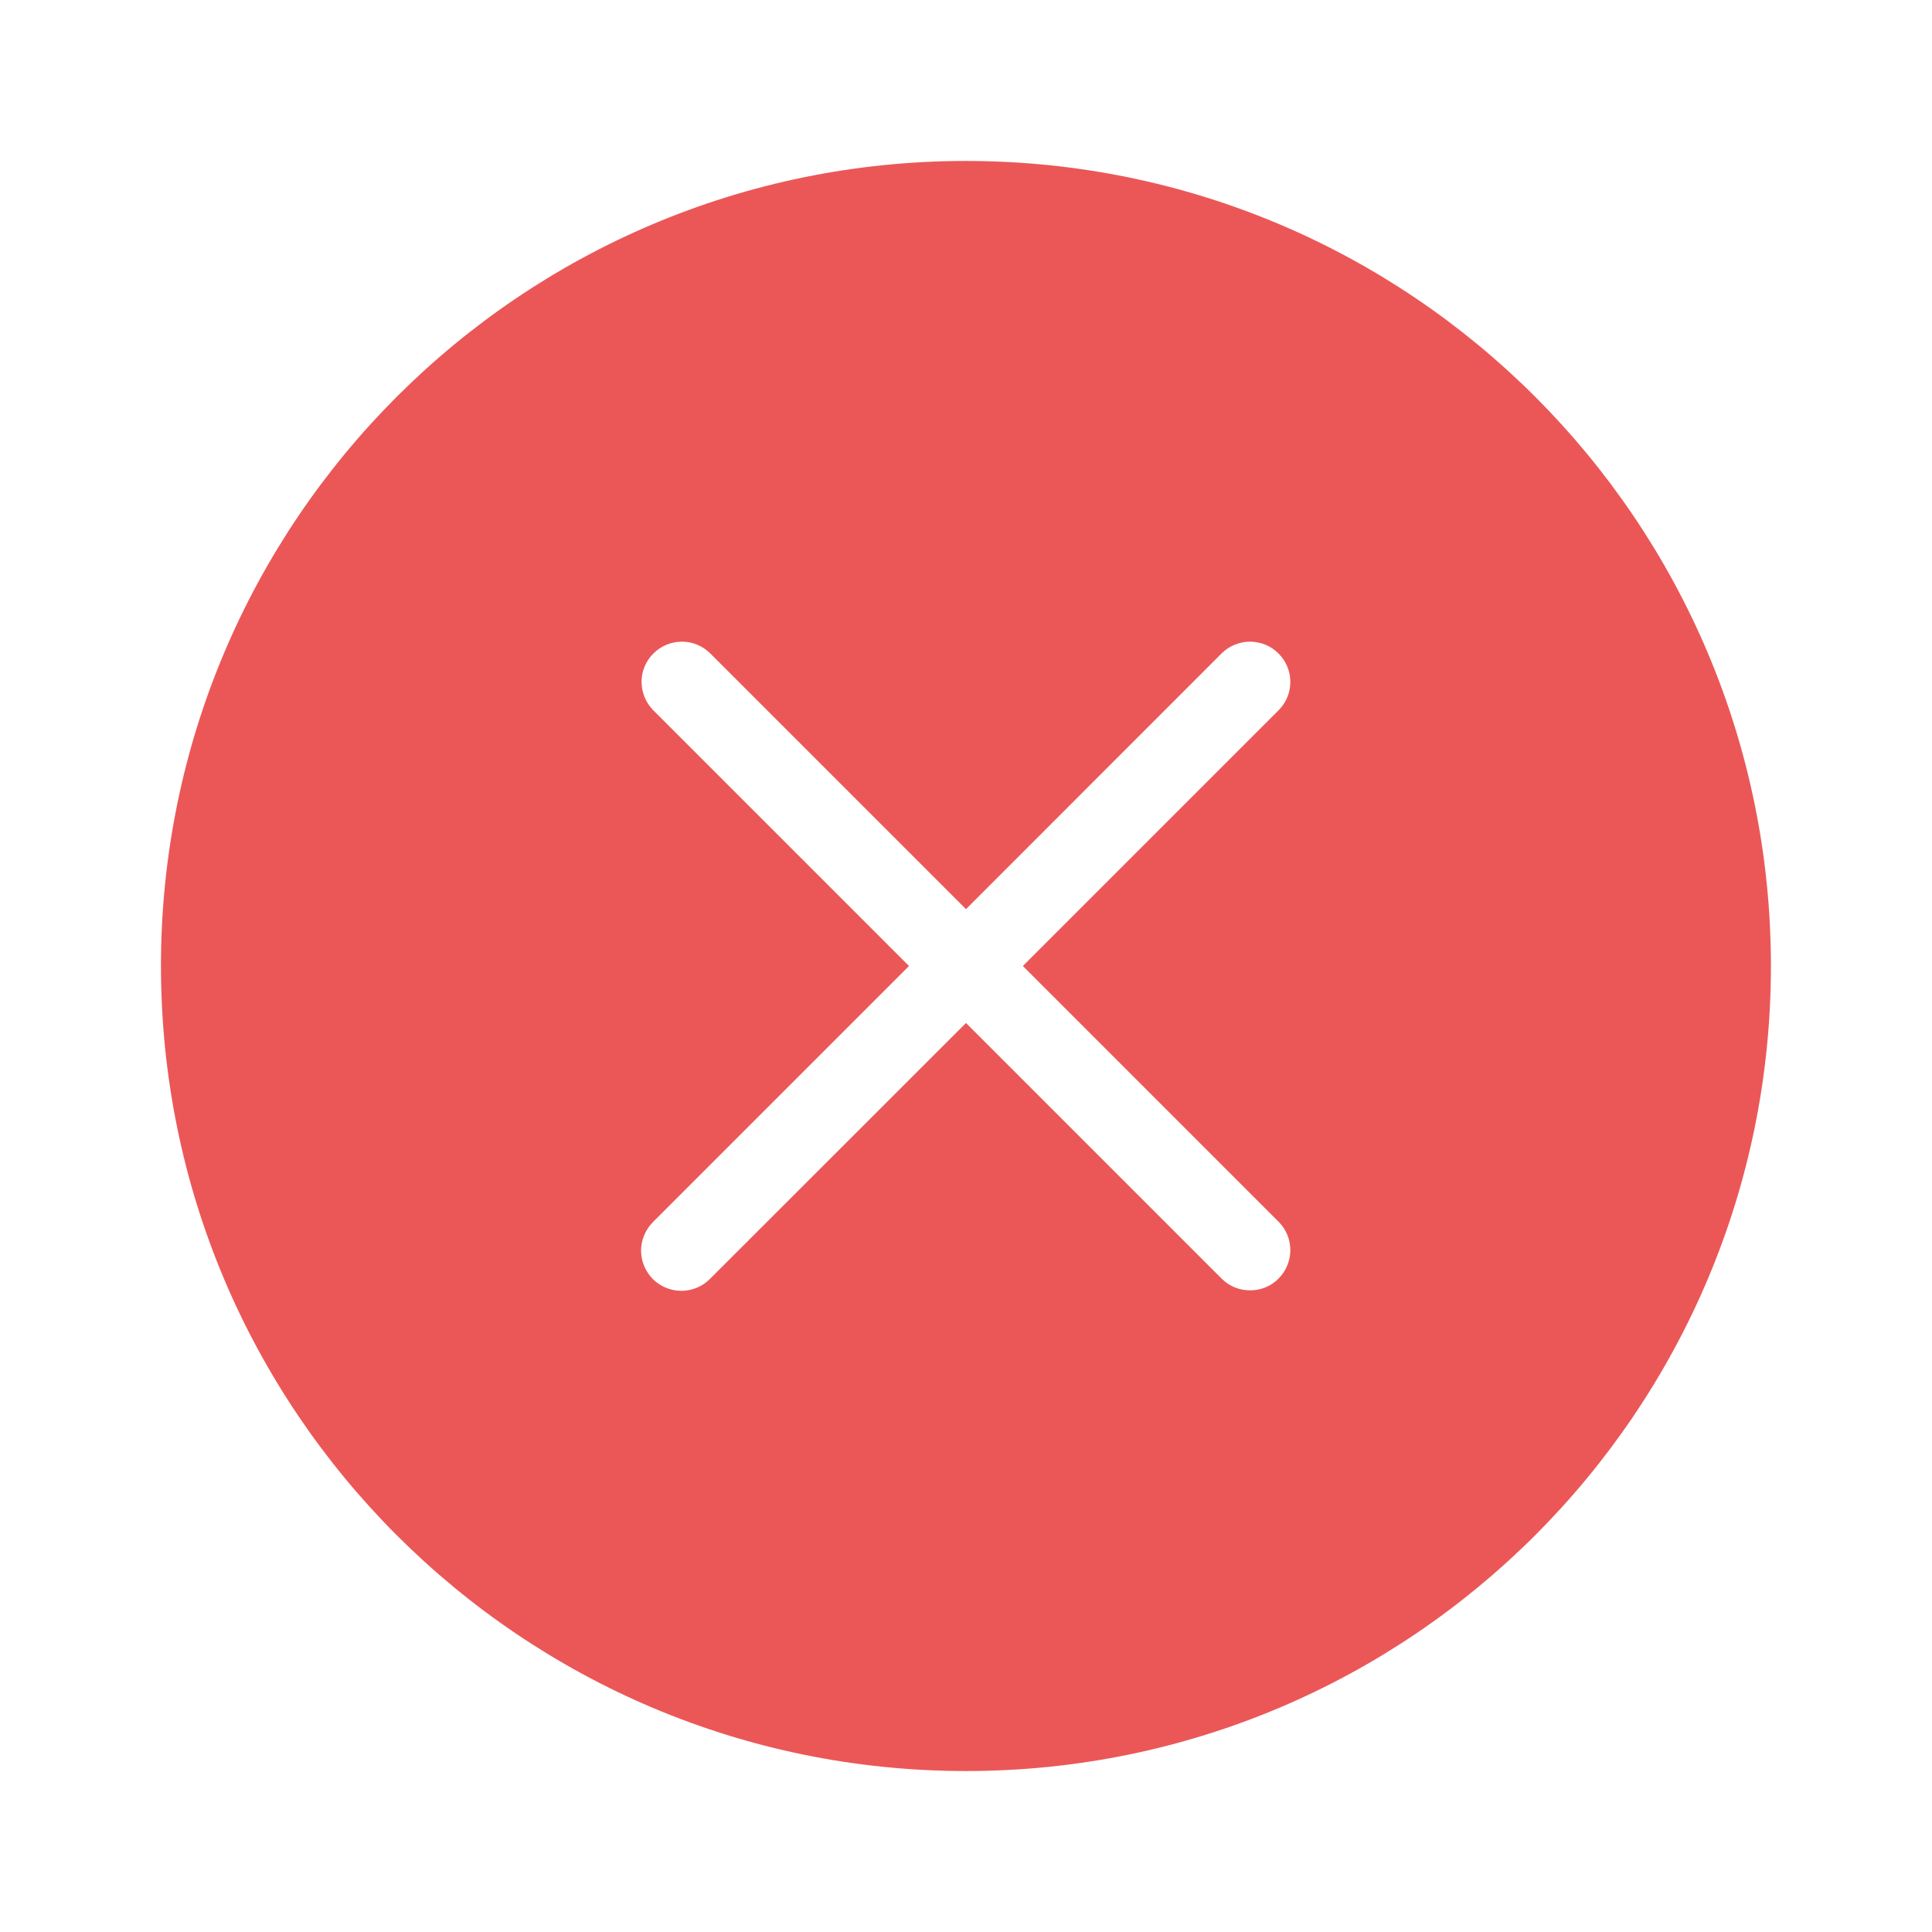 <svg width="16" height="16" viewBox="0 0 16 16" fill="none" xmlns="http://www.w3.org/2000/svg">
<path fill-rule="evenodd" clip-rule="evenodd" d="M14.666 8C14.666 11.682 11.682 14.667 8 14.667C4.318 14.667 1.333 11.682 1.333 8C1.333 4.318 4.318 1.333 8 1.333C11.682 1.333 14.666 4.318 14.666 8ZM5.407 10.593C5.345 10.53 5.309 10.446 5.309 10.357C5.309 10.269 5.345 10.184 5.407 10.121L7.528 8L5.407 5.879C5.346 5.816 5.313 5.732 5.313 5.644C5.314 5.557 5.349 5.473 5.411 5.412C5.473 5.35 5.556 5.315 5.644 5.314C5.731 5.313 5.815 5.347 5.878 5.407L8 7.529L10.121 5.407C10.184 5.347 10.268 5.313 10.355 5.314C10.443 5.315 10.527 5.35 10.588 5.412C10.65 5.473 10.685 5.557 10.686 5.644C10.687 5.732 10.653 5.816 10.592 5.879L8.471 8L10.592 10.121C10.653 10.184 10.687 10.269 10.686 10.356C10.685 10.443 10.65 10.527 10.588 10.589C10.527 10.651 10.443 10.686 10.355 10.686C10.268 10.687 10.184 10.654 10.121 10.593L8 8.472L5.878 10.593C5.816 10.655 5.731 10.69 5.643 10.69C5.554 10.69 5.47 10.655 5.407 10.593Z" fill="#EB5757"/>
</svg>
